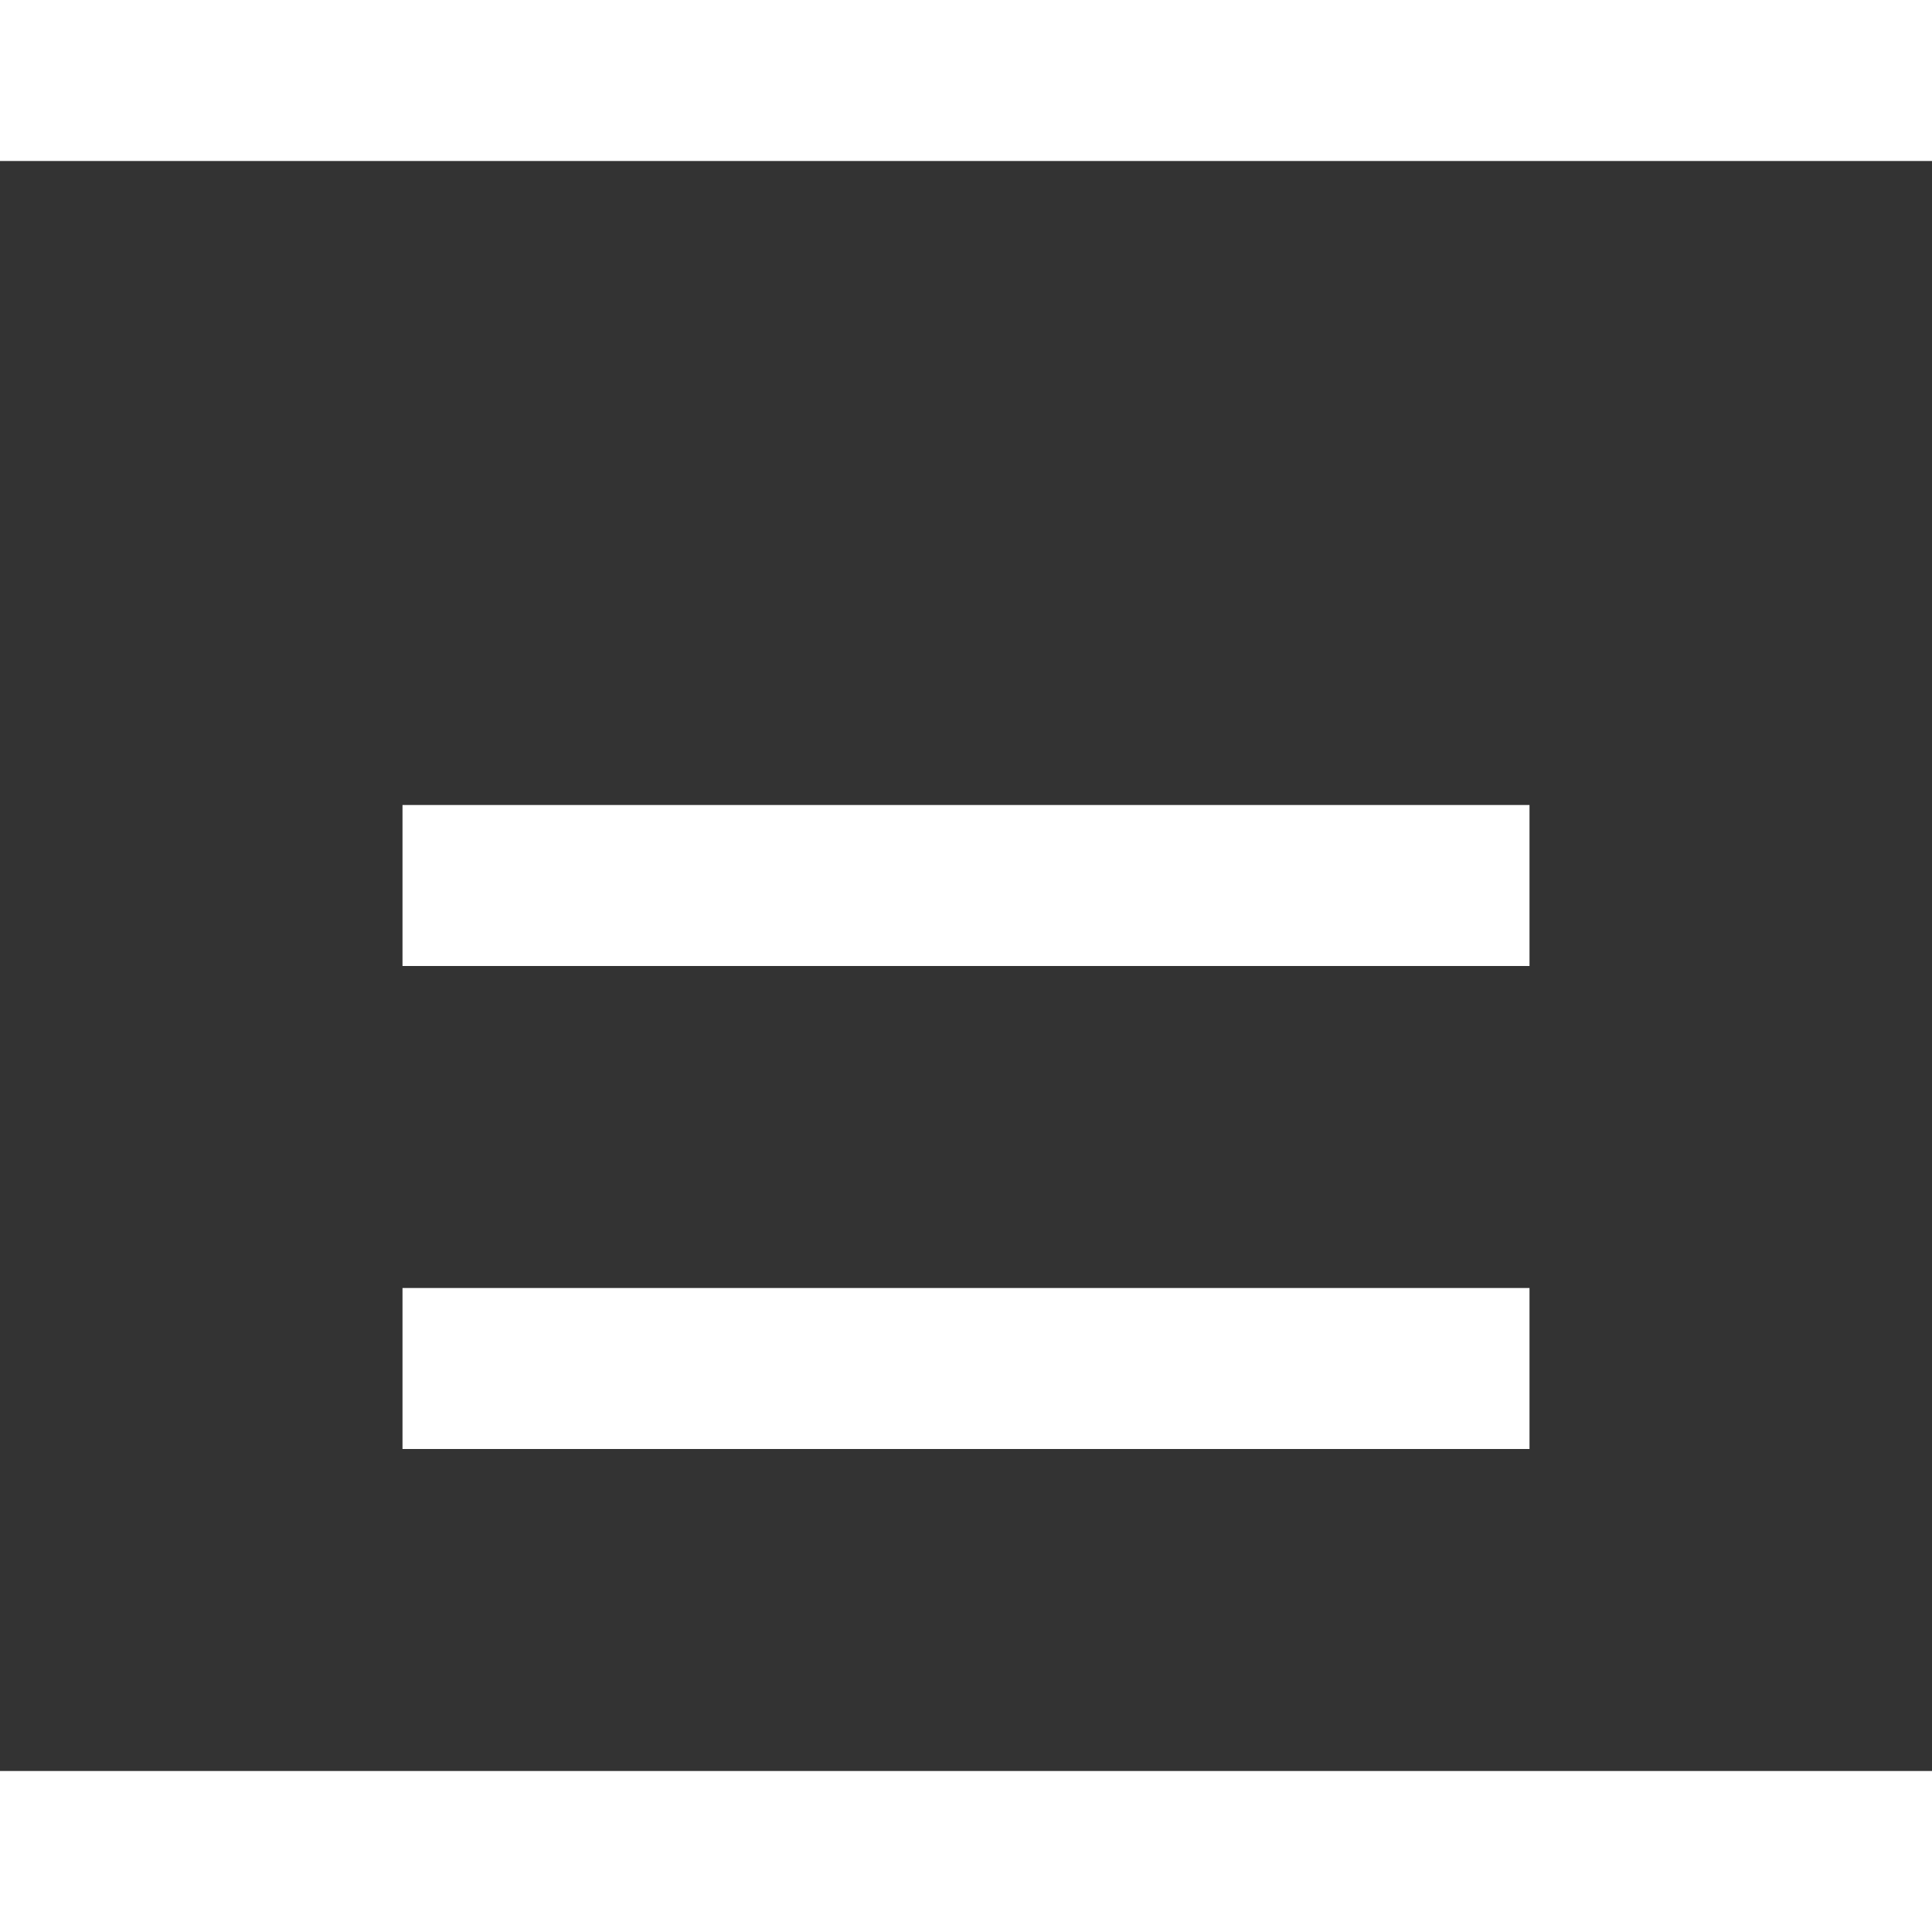 <svg width="24" height="24" viewBox="0 0 24 20" fill="none" xmlns="http://www.w3.org/2000/svg">
<rect x="0" y="0" width="24" height="20" fill="#333333" stroke="none"/>
<path d="M19 10H5V8H19V10ZM19 16H5V14H19V16Z" fill="white"/>
</svg>
